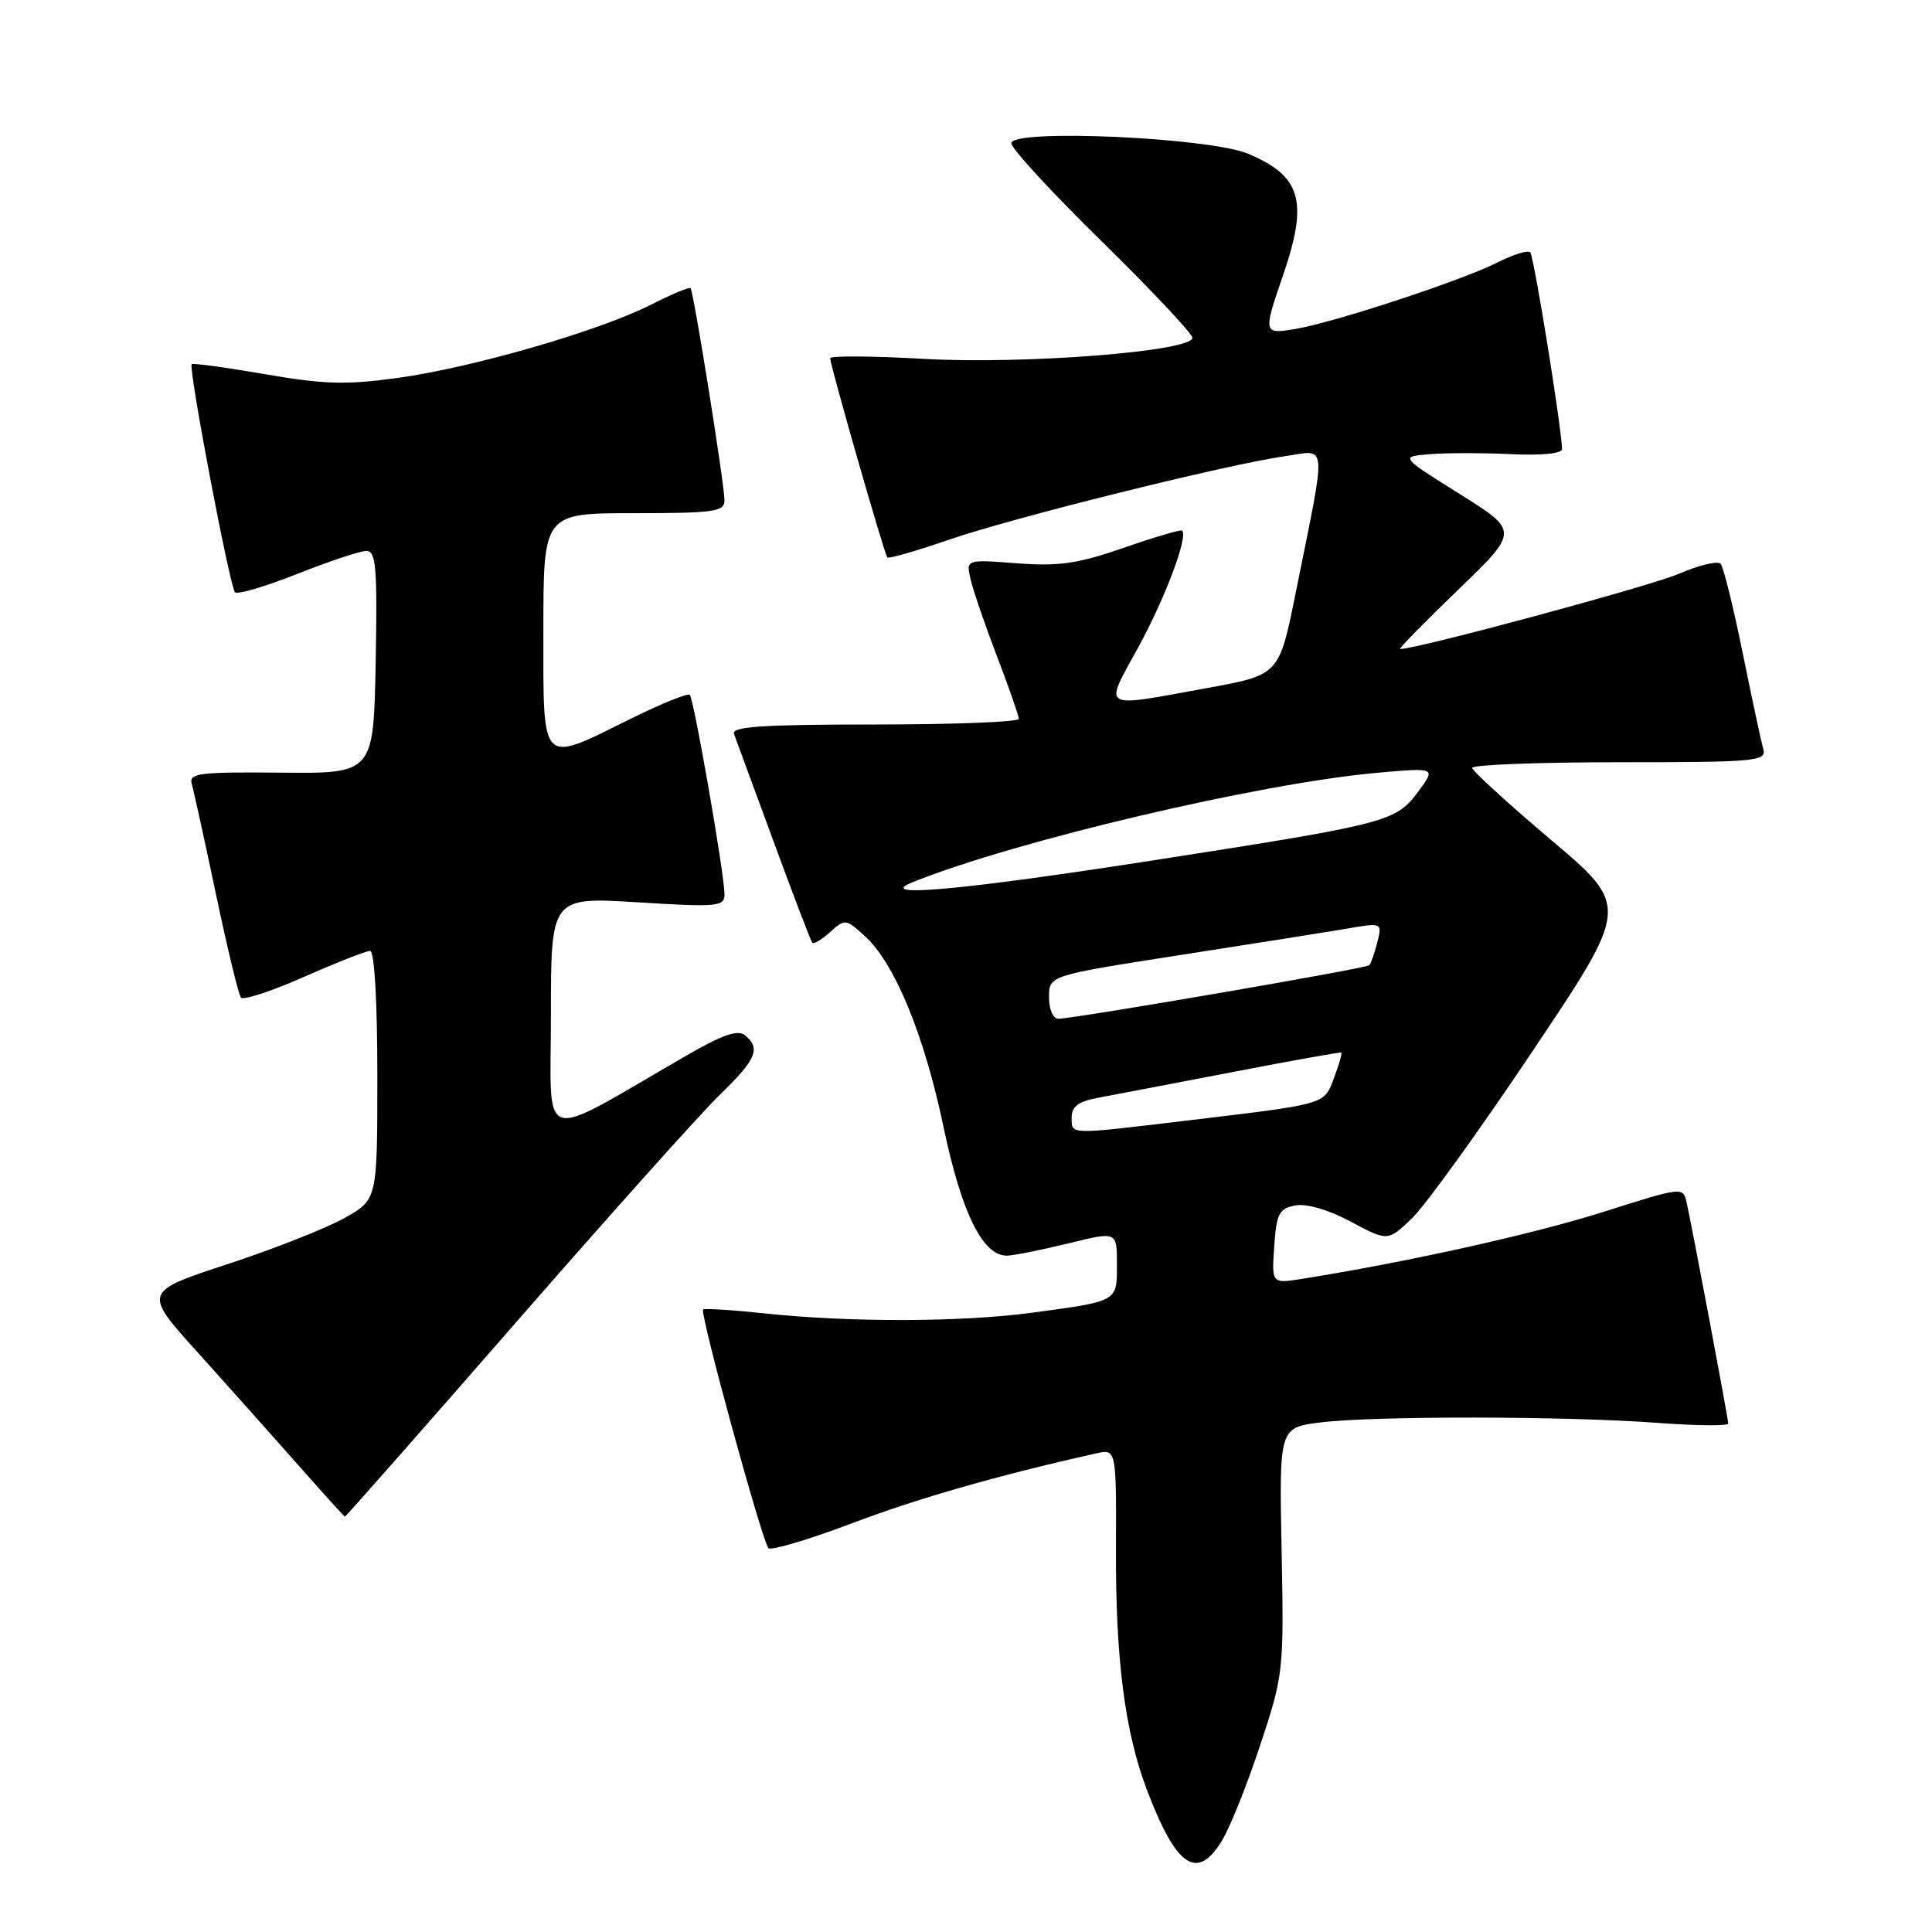 <?xml version="1.0" encoding="UTF-8" standalone="no"?>
<!DOCTYPE svg PUBLIC "-//W3C//DTD SVG 1.1//EN" "http://www.w3.org/Graphics/SVG/1.1/DTD/svg11.dtd" >
<svg xmlns="http://www.w3.org/2000/svg" xmlns:xlink="http://www.w3.org/1999/xlink" version="1.1" viewBox="0 0 256 256">
 <g >
 <path fill="currentColor"
d=" M 161.93 243.87 C 162.98 242.16 165.25 236.47 166.98 231.25 C 170.07 221.92 170.13 221.45 169.82 205.46 C 169.50 189.17 169.50 189.17 174.97 188.48 C 182.02 187.60 207.62 187.63 219.65 188.54 C 224.79 188.92 229.00 188.96 229.00 188.63 C 229.00 187.99 224.32 163.13 223.49 159.36 C 223.02 157.24 222.96 157.25 212.40 160.60 C 203.25 163.51 186.39 167.25 172.50 169.46 C 168.50 170.09 168.50 170.09 168.84 165.15 C 169.14 160.81 169.48 160.14 171.63 159.73 C 173.12 159.45 176.01 160.29 178.98 161.87 C 183.88 164.49 183.88 164.49 187.04 161.49 C 188.78 159.85 195.99 149.86 203.06 139.30 C 215.93 120.10 215.93 120.10 205.53 111.30 C 199.81 106.46 195.10 102.16 195.07 101.75 C 195.03 101.34 203.81 101.00 214.57 101.00 C 232.73 101.00 234.10 100.87 233.64 99.25 C 233.37 98.29 232.14 92.55 230.91 86.50 C 229.68 80.45 228.37 75.15 228.00 74.71 C 227.63 74.28 225.12 74.88 222.41 76.05 C 218.62 77.68 187.79 86.00 185.52 86.00 C 185.27 86.00 188.71 82.49 193.17 78.19 C 201.28 70.38 201.28 70.38 193.39 65.44 C 185.50 60.50 185.50 60.50 189.47 60.18 C 191.65 60.00 196.49 60.00 200.22 60.18 C 204.30 60.37 206.99 60.10 206.98 59.50 C 206.89 56.47 203.25 33.91 202.76 33.43 C 202.45 33.12 200.46 33.74 198.35 34.81 C 193.76 37.14 177.04 42.65 171.75 43.57 C 167.37 44.33 167.35 44.21 170.00 36.50 C 173.39 26.66 172.44 23.35 165.40 20.38 C 160.27 18.21 134.00 17.04 134.00 18.98 C 134.00 19.67 139.40 25.53 146.00 32.00 C 152.60 38.47 158.00 44.22 158.00 44.76 C 158.00 46.56 135.67 48.31 122.40 47.55 C 115.58 47.16 110.00 47.13 110.00 47.47 C 110.00 48.37 117.18 73.43 117.57 73.86 C 117.75 74.06 121.40 73.01 125.70 71.53 C 134.17 68.60 162.53 61.55 170.36 60.43 C 175.95 59.64 175.83 57.99 171.69 78.53 C 169.50 89.43 169.50 89.43 160.00 91.16 C 145.63 93.79 146.23 94.14 150.84 85.75 C 154.39 79.26 157.45 71.12 156.64 70.31 C 156.47 70.14 153.00 71.16 148.92 72.58 C 142.80 74.70 140.31 75.06 134.75 74.64 C 127.99 74.12 127.99 74.12 128.62 76.81 C 128.97 78.29 130.54 82.88 132.12 87.00 C 133.70 91.12 134.99 94.84 135.00 95.25 C 135.00 95.66 126.40 96.00 115.89 96.00 C 101.02 96.00 96.89 96.28 97.26 97.25 C 97.51 97.94 99.87 104.35 102.50 111.50 C 105.13 118.65 107.43 124.68 107.63 124.91 C 107.83 125.14 108.90 124.50 110.00 123.50 C 111.97 121.72 112.09 121.74 114.65 124.09 C 118.58 127.69 122.48 137.18 125.02 149.32 C 127.44 160.87 130.30 166.59 133.56 166.37 C 134.63 166.30 138.31 165.56 141.75 164.71 C 148.00 163.18 148.00 163.18 148.00 167.52 C 148.00 172.52 148.21 172.40 136.68 173.95 C 127.45 175.19 112.69 175.23 101.50 174.05 C 97.10 173.58 93.35 173.34 93.17 173.52 C 92.69 173.97 101.02 204.37 101.83 205.14 C 102.20 205.48 107.18 204.00 112.90 201.84 C 121.69 198.51 132.22 195.50 145.21 192.59 C 147.92 191.98 147.92 191.98 147.87 205.24 C 147.81 219.81 149.05 229.48 151.96 237.14 C 155.88 247.45 158.63 249.30 161.93 243.87 Z  M 68.35 175.25 C 80.70 161.09 92.87 147.49 95.40 145.04 C 100.23 140.36 100.83 138.93 98.72 137.18 C 97.77 136.40 95.74 137.10 90.97 139.86 C 70.97 151.41 73.00 152.02 73.00 134.50 C 73.00 118.86 73.00 118.86 84.50 119.56 C 95.11 120.22 96.00 120.13 96.00 118.50 C 96.00 115.88 91.95 92.62 91.40 92.07 C 91.14 91.81 87.56 93.26 83.45 95.30 C 71.50 101.21 72.00 101.72 72.00 83.50 C 72.00 68.00 72.00 68.00 84.00 68.00 C 94.60 68.00 96.00 67.80 96.00 66.31 C 96.00 64.19 91.91 38.61 91.50 38.18 C 91.33 38.01 88.96 39.00 86.22 40.39 C 79.37 43.86 62.65 48.70 52.74 50.07 C 45.87 51.02 42.94 50.94 35.11 49.58 C 29.94 48.69 25.58 48.09 25.40 48.26 C 24.93 48.73 30.45 77.78 31.14 78.48 C 31.48 78.81 35.19 77.71 39.40 76.04 C 43.61 74.37 47.73 73.00 48.55 73.00 C 49.83 73.00 50.01 75.18 49.78 87.75 C 49.50 102.50 49.50 102.50 37.22 102.38 C 26.36 102.28 25.00 102.45 25.41 103.88 C 25.67 104.77 27.11 111.35 28.62 118.50 C 30.12 125.65 31.61 131.81 31.93 132.19 C 32.24 132.57 36.01 131.33 40.29 129.44 C 44.58 127.55 48.51 126.00 49.04 126.00 C 49.61 126.00 50.00 132.62 50.00 142.46 C 50.00 158.92 50.00 158.92 45.75 161.34 C 43.41 162.68 36.43 165.44 30.23 167.48 C 18.95 171.18 18.95 171.18 26.23 179.24 C 30.23 183.68 36.20 190.37 39.50 194.11 C 42.80 197.85 45.59 200.94 45.70 200.96 C 45.81 200.98 56.00 189.41 68.35 175.25 Z  M 142.00 148.05 C 142.00 146.58 142.93 145.92 145.75 145.41 C 147.81 145.03 155.80 143.50 163.50 142.02 C 171.20 140.53 177.60 139.39 177.73 139.47 C 177.86 139.56 177.43 141.06 176.77 142.81 C 175.41 146.41 176.00 146.24 157.03 148.51 C 141.46 150.37 142.00 150.39 142.00 148.05 Z  M 139.00 132.13 C 139.00 129.26 139.00 129.26 156.25 126.57 C 165.74 125.10 175.67 123.52 178.33 123.07 C 183.16 122.24 183.16 122.24 182.50 124.87 C 182.13 126.31 181.65 127.68 181.43 127.90 C 181.00 128.33 142.44 134.96 140.25 134.99 C 139.54 134.99 139.00 133.77 139.00 132.13 Z  M 121.00 116.87 C 134.57 111.41 166.89 103.80 182.39 102.41 C 190.28 101.70 190.28 101.70 187.94 104.87 C 184.96 108.90 183.93 109.16 152.82 114.00 C 127.33 117.97 115.64 119.02 121.00 116.87 Z "/>
</g>
</svg>